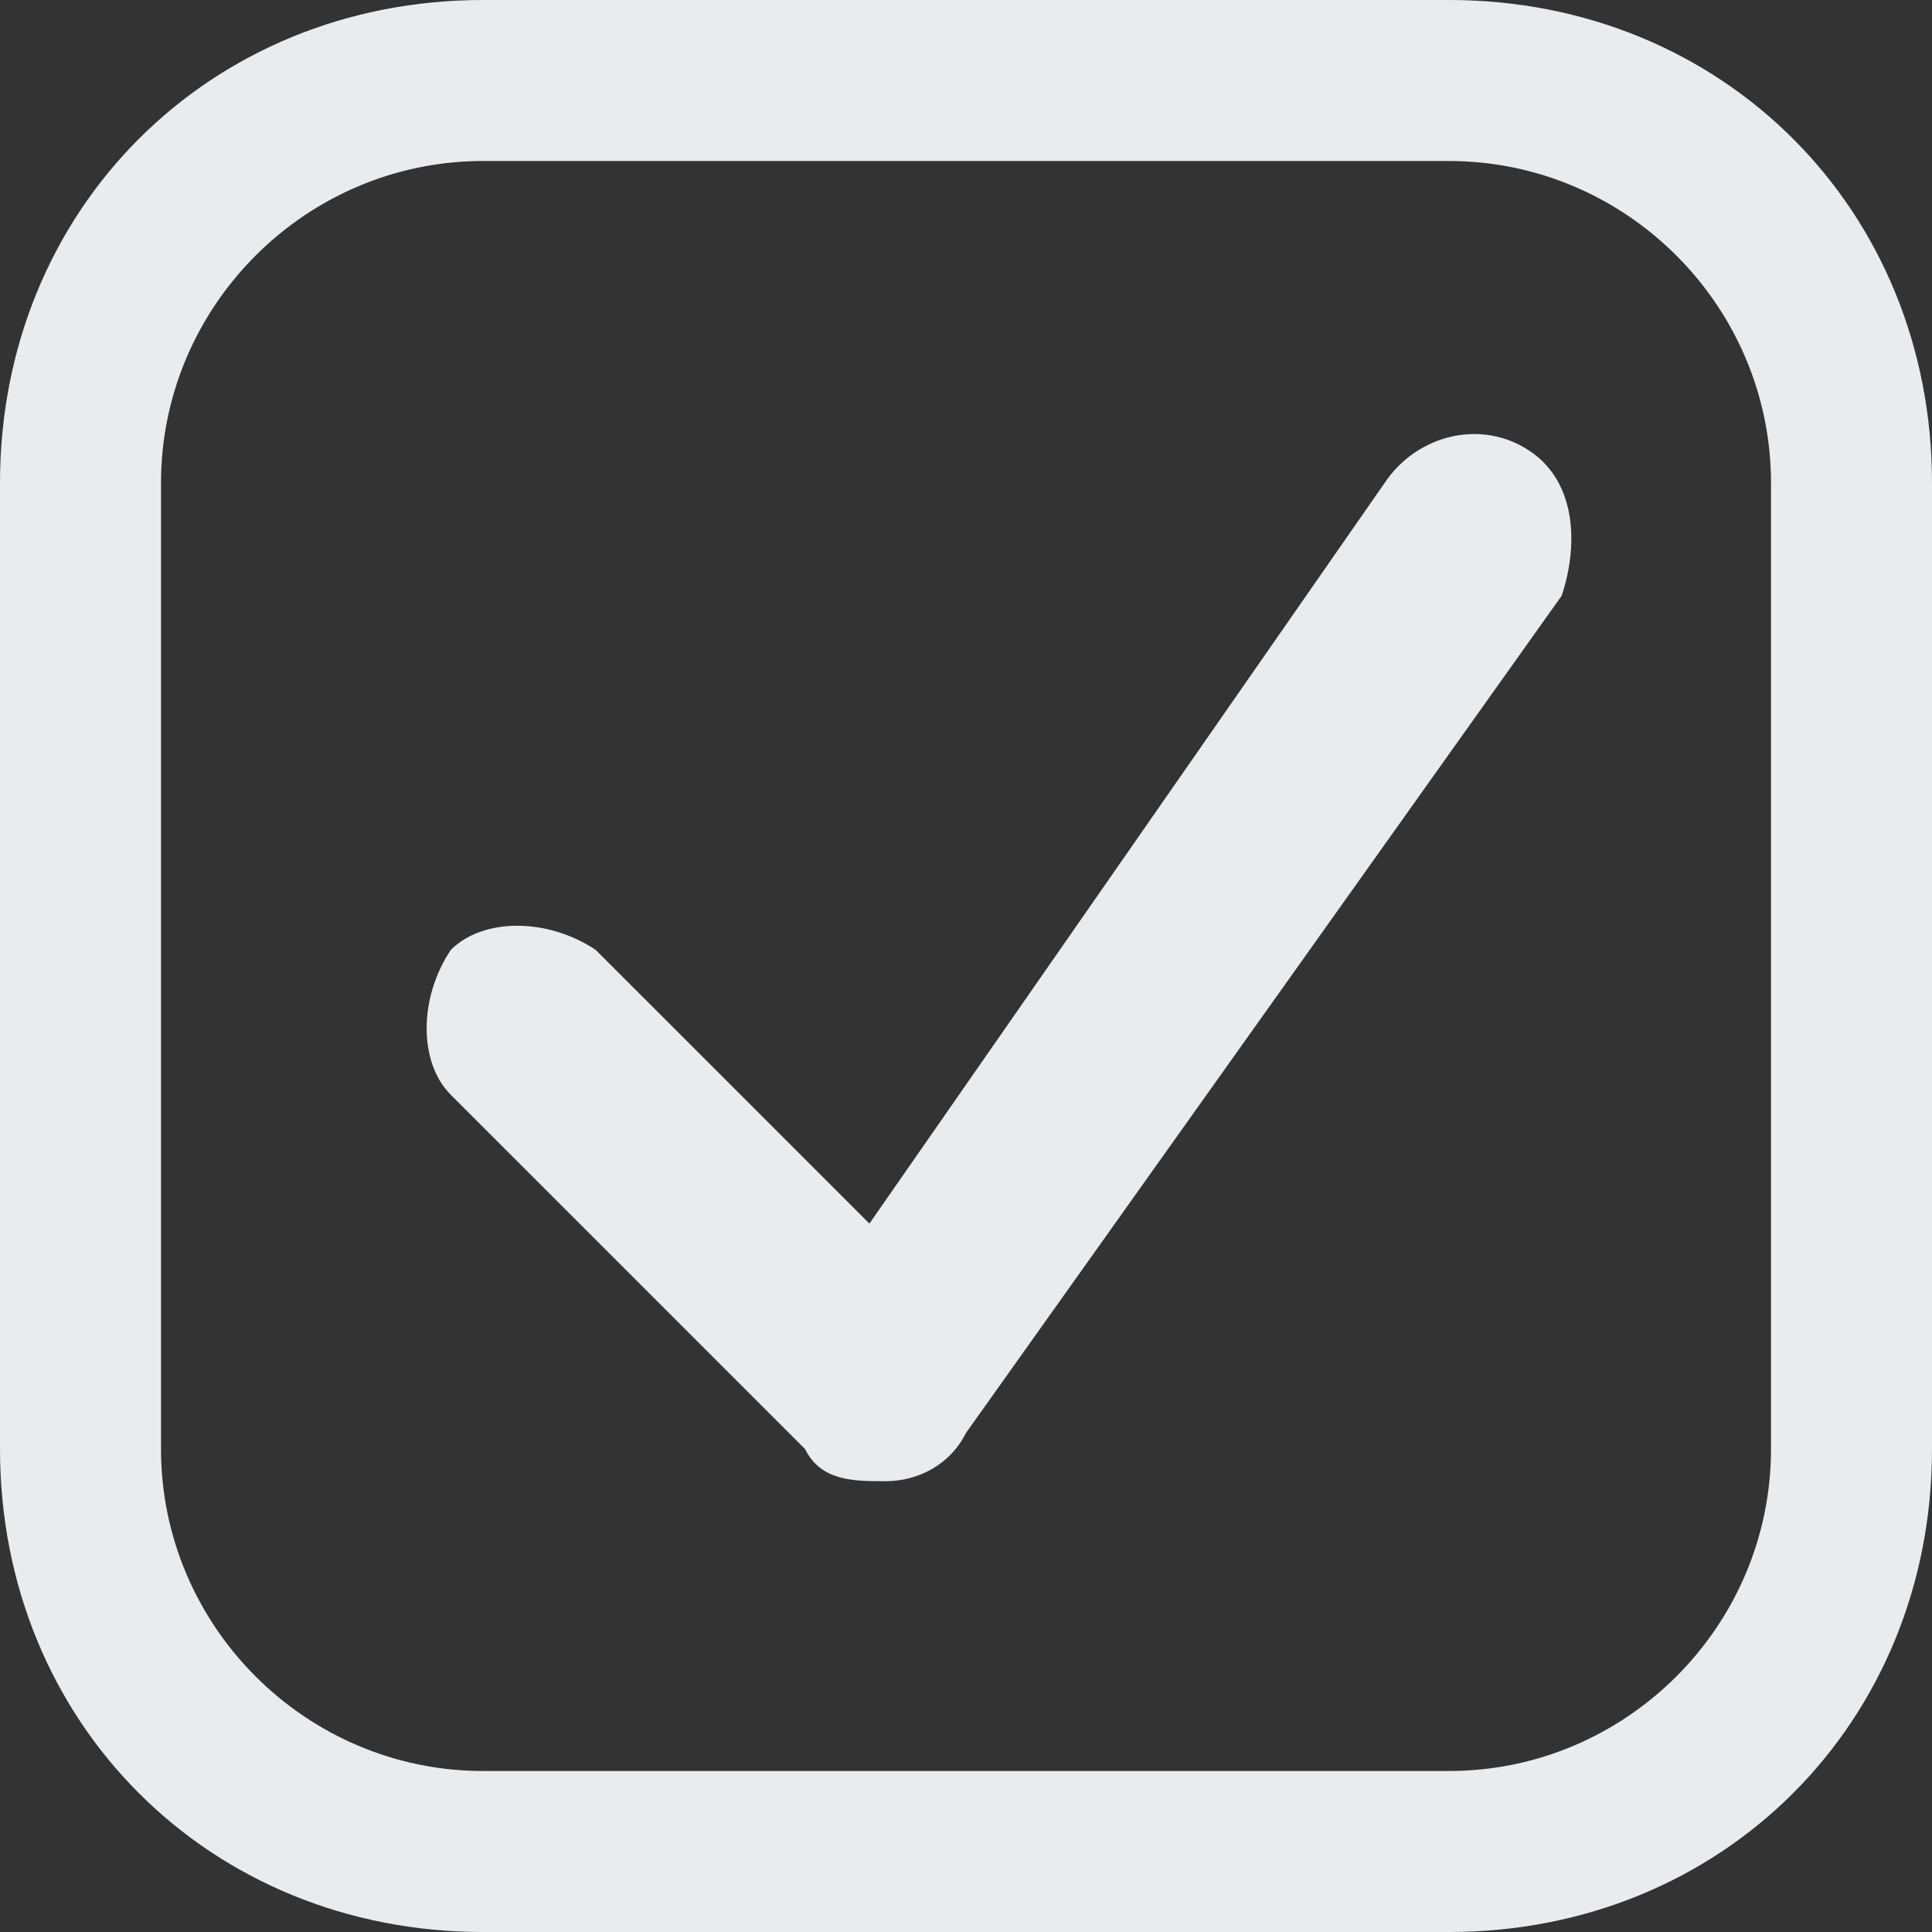 <?xml version="1.0" encoding="utf-8"?>
<!-- Generator: Adobe Illustrator 24.1.0, SVG Export Plug-In . SVG Version: 6.00 Build 0)  -->
<svg version="1.1" id="Ebene_1" xmlns:sketch="http://www.bohemiancoding.com/sketch/ns"
	 xmlns="http://www.w3.org/2000/svg" xmlns:xlink="http://www.w3.org/1999/xlink" x="0px" y="0px" viewBox="0 0 12 12"
	 style="enable-background:new 0 0 12 12;" xml:space="preserve">
<rect x="0" y="0" width="12" height="12" fill="#333333" stroke="none"/>
<style type="text/css">
	.st0{fill-rule:evenodd;clip-rule:evenodd;fill:#E9ECEF;}
</style>
<g id="Page-1" sketch:type="MSPage">
	<g id="Checked-Checkbox" sketch:type="MSArtboardGroup">
		<g id="Check" sketch:type="MSLayerGroup">
			<path id="Shape" sketch:type="MSShapeGroup" class="st0" d="M5.4,7.6l3.2-4.6c0.2-0.3,0.6-0.4,0.9-0.2c0.3,0.2,0.3,0.6,0.2,0.9
				L6,8.9C5.9,9.1,5.7,9.2,5.5,9.2C5.3,9.2,5.1,9.2,5,9L2.8,6.8c-0.2-0.2-0.2-0.6,0-0.9c0.2-0.2,0.6-0.2,0.9,0L5.4,7.6L5.4,7.6z"/>
			<g id="Box" sketch:type="MSShapeGroup">
				<path id="Rectangle-1" class="st0" d="M0,3c0-1.7,1.3-3,3-3h6c1.7,0,3,1.3,3,3v6c0,1.7-1.3,3-3,3H3c-1.7,0-3-1.3-3-3V3L0,3z
					 M1,3c0-1.1,0.9-2,2-2h6c1.1,0,2,0.9,2,2v6c0,1.1-0.9,2-2,2H3c-1.1,0-2-0.9-2-2V3L1,3z"/>
			</g>
		</g>
	</g>
</g>
</svg>
